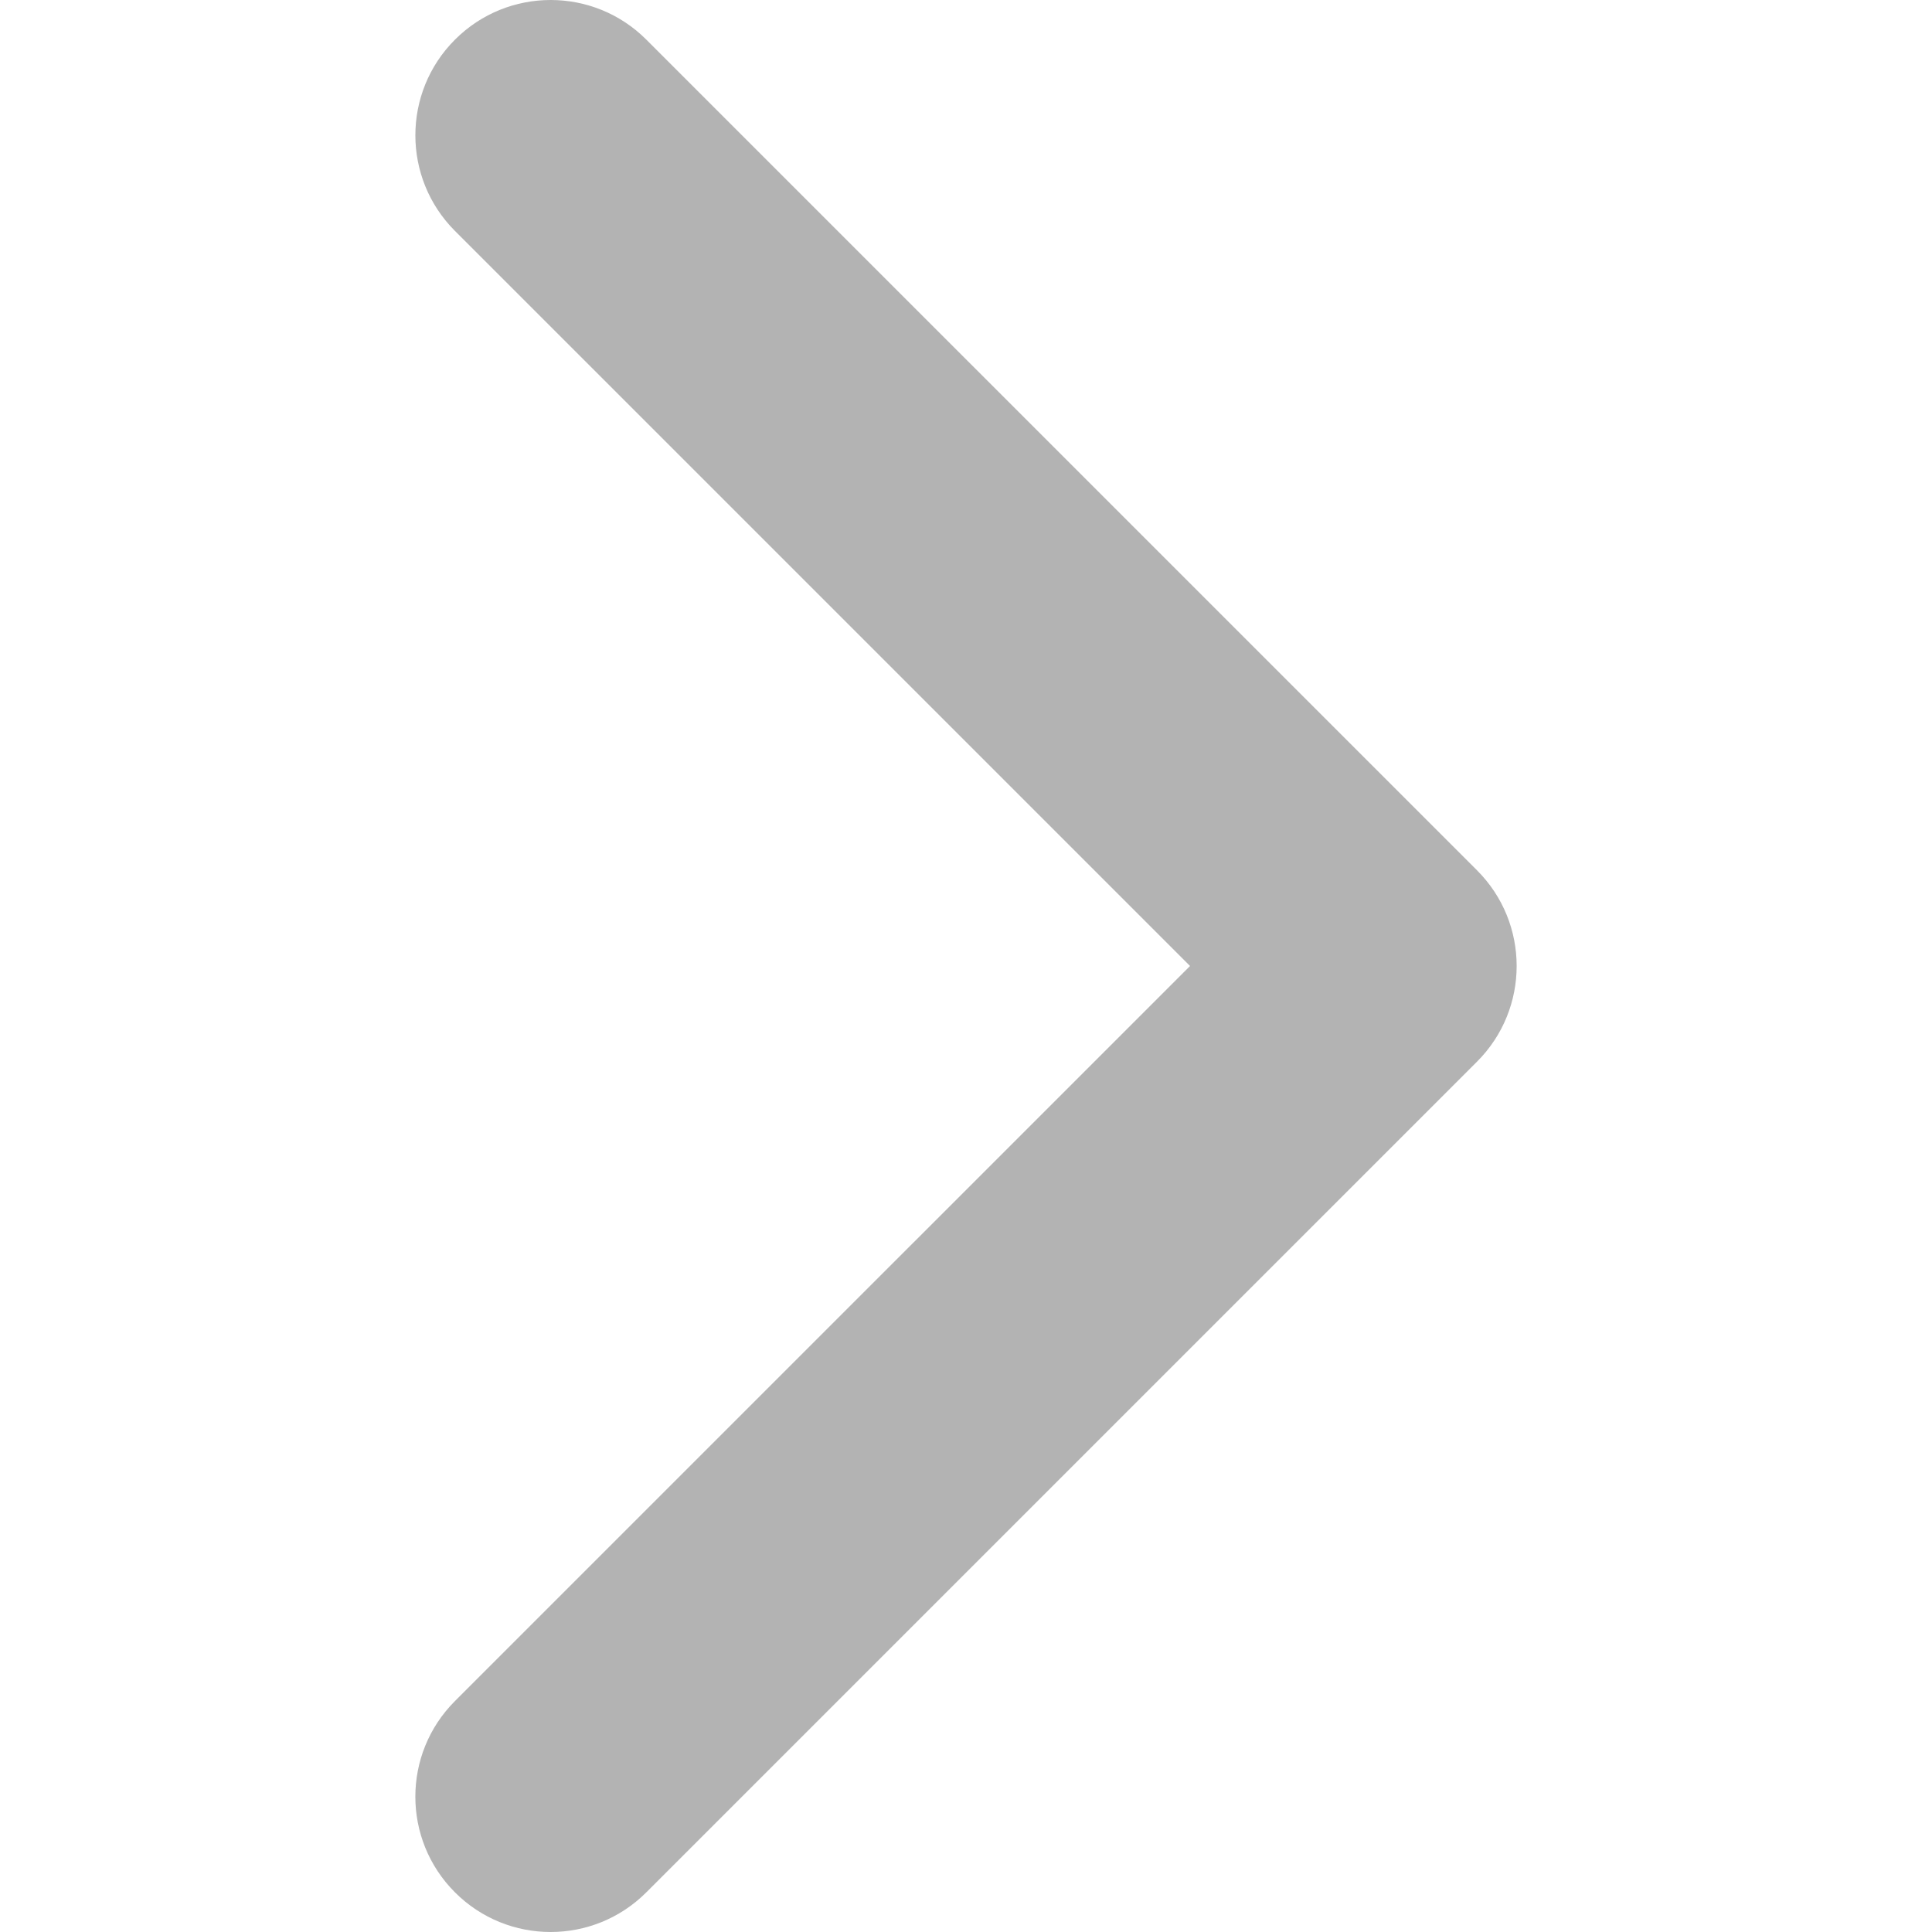 <?xml version="1.0" encoding="UTF-8" standalone="no"?>
<!-- Generator: Adobe Illustrator 16.0.0, SVG Export Plug-In . SVG Version: 6.00 Build 0)  -->

<svg
   xmlns:dc="http://purl.org/dc/elements/1.1/"
   xmlns:cc="http://creativecommons.org/ns#"
   xmlns:rdf="http://www.w3.org/1999/02/22-rdf-syntax-ns#"
   xmlns:svg="http://www.w3.org/2000/svg"
   xmlns="http://www.w3.org/2000/svg"
   xmlns:sodipodi="http://sodipodi.sourceforge.net/DTD/sodipodi-0.dtd"
   xmlns:inkscape="http://www.inkscape.org/namespaces/inkscape"
   version="1.1"
   id="Capa_1"
   x="0px"
   y="0px"
   width="451.846px"
   height="451.847px"
   viewBox="0 0 451.846 451.847"
   style="enable-background:new 0 0 451.846 451.847;"
   xml:space="preserve"
   sodipodi:docname="arrow-to-right.svg"
   inkscape:version="0.92.2 5c3e80d, 2017-08-06"><defs
     id="defs39" /><sodipodi:namedview
     pagecolor="#ffffff"
     bordercolor="#666666"
     borderopacity="1"
     objecttolerance="10"
     gridtolerance="10"
     guidetolerance="10"
     inkscape:pageopacity="0"
     inkscape:pageshadow="2"
     inkscape:window-width="649"
     inkscape:window-height="480"
     id="namedview37"
     showgrid="false"
     inkscape:zoom="0.52230071"
     inkscape:cx="225.923"
     inkscape:cy="225.92349"
     inkscape:window-x="0"
     inkscape:window-y="0"
     inkscape:window-maximized="0"
     inkscape:current-layer="Capa_1" /><g
     id="g4"
     style="fill:#b3b3b3"><path
       d="M345.441,248.292L151.154,442.573c-12.359,12.365-32.397,12.365-44.75,0c-12.354-12.354-12.354-32.391,0-44.744   L278.318,225.92L106.409,54.017c-12.354-12.359-12.354-32.394,0-44.748c12.354-12.359,32.391-12.359,44.75,0l194.287,194.284   c6.177,6.18,9.262,14.271,9.262,22.366C354.708,234.018,351.617,242.115,345.441,248.292z"
       id="path2"
       style="fill:#b3b3b3" /></g><g
     id="g6" /><g
     id="g8" /><g
     id="g10" /><g
     id="g12" /><g
     id="g14" /><g
     id="g16" /><g
     id="g18" /><g
     id="g20" /><g
     id="g22" /><g
     id="g24" /><g
     id="g26" /><g
     id="g28" /><g
     id="g30" /><g
     id="g32" /><g
     id="g34" /></svg>
